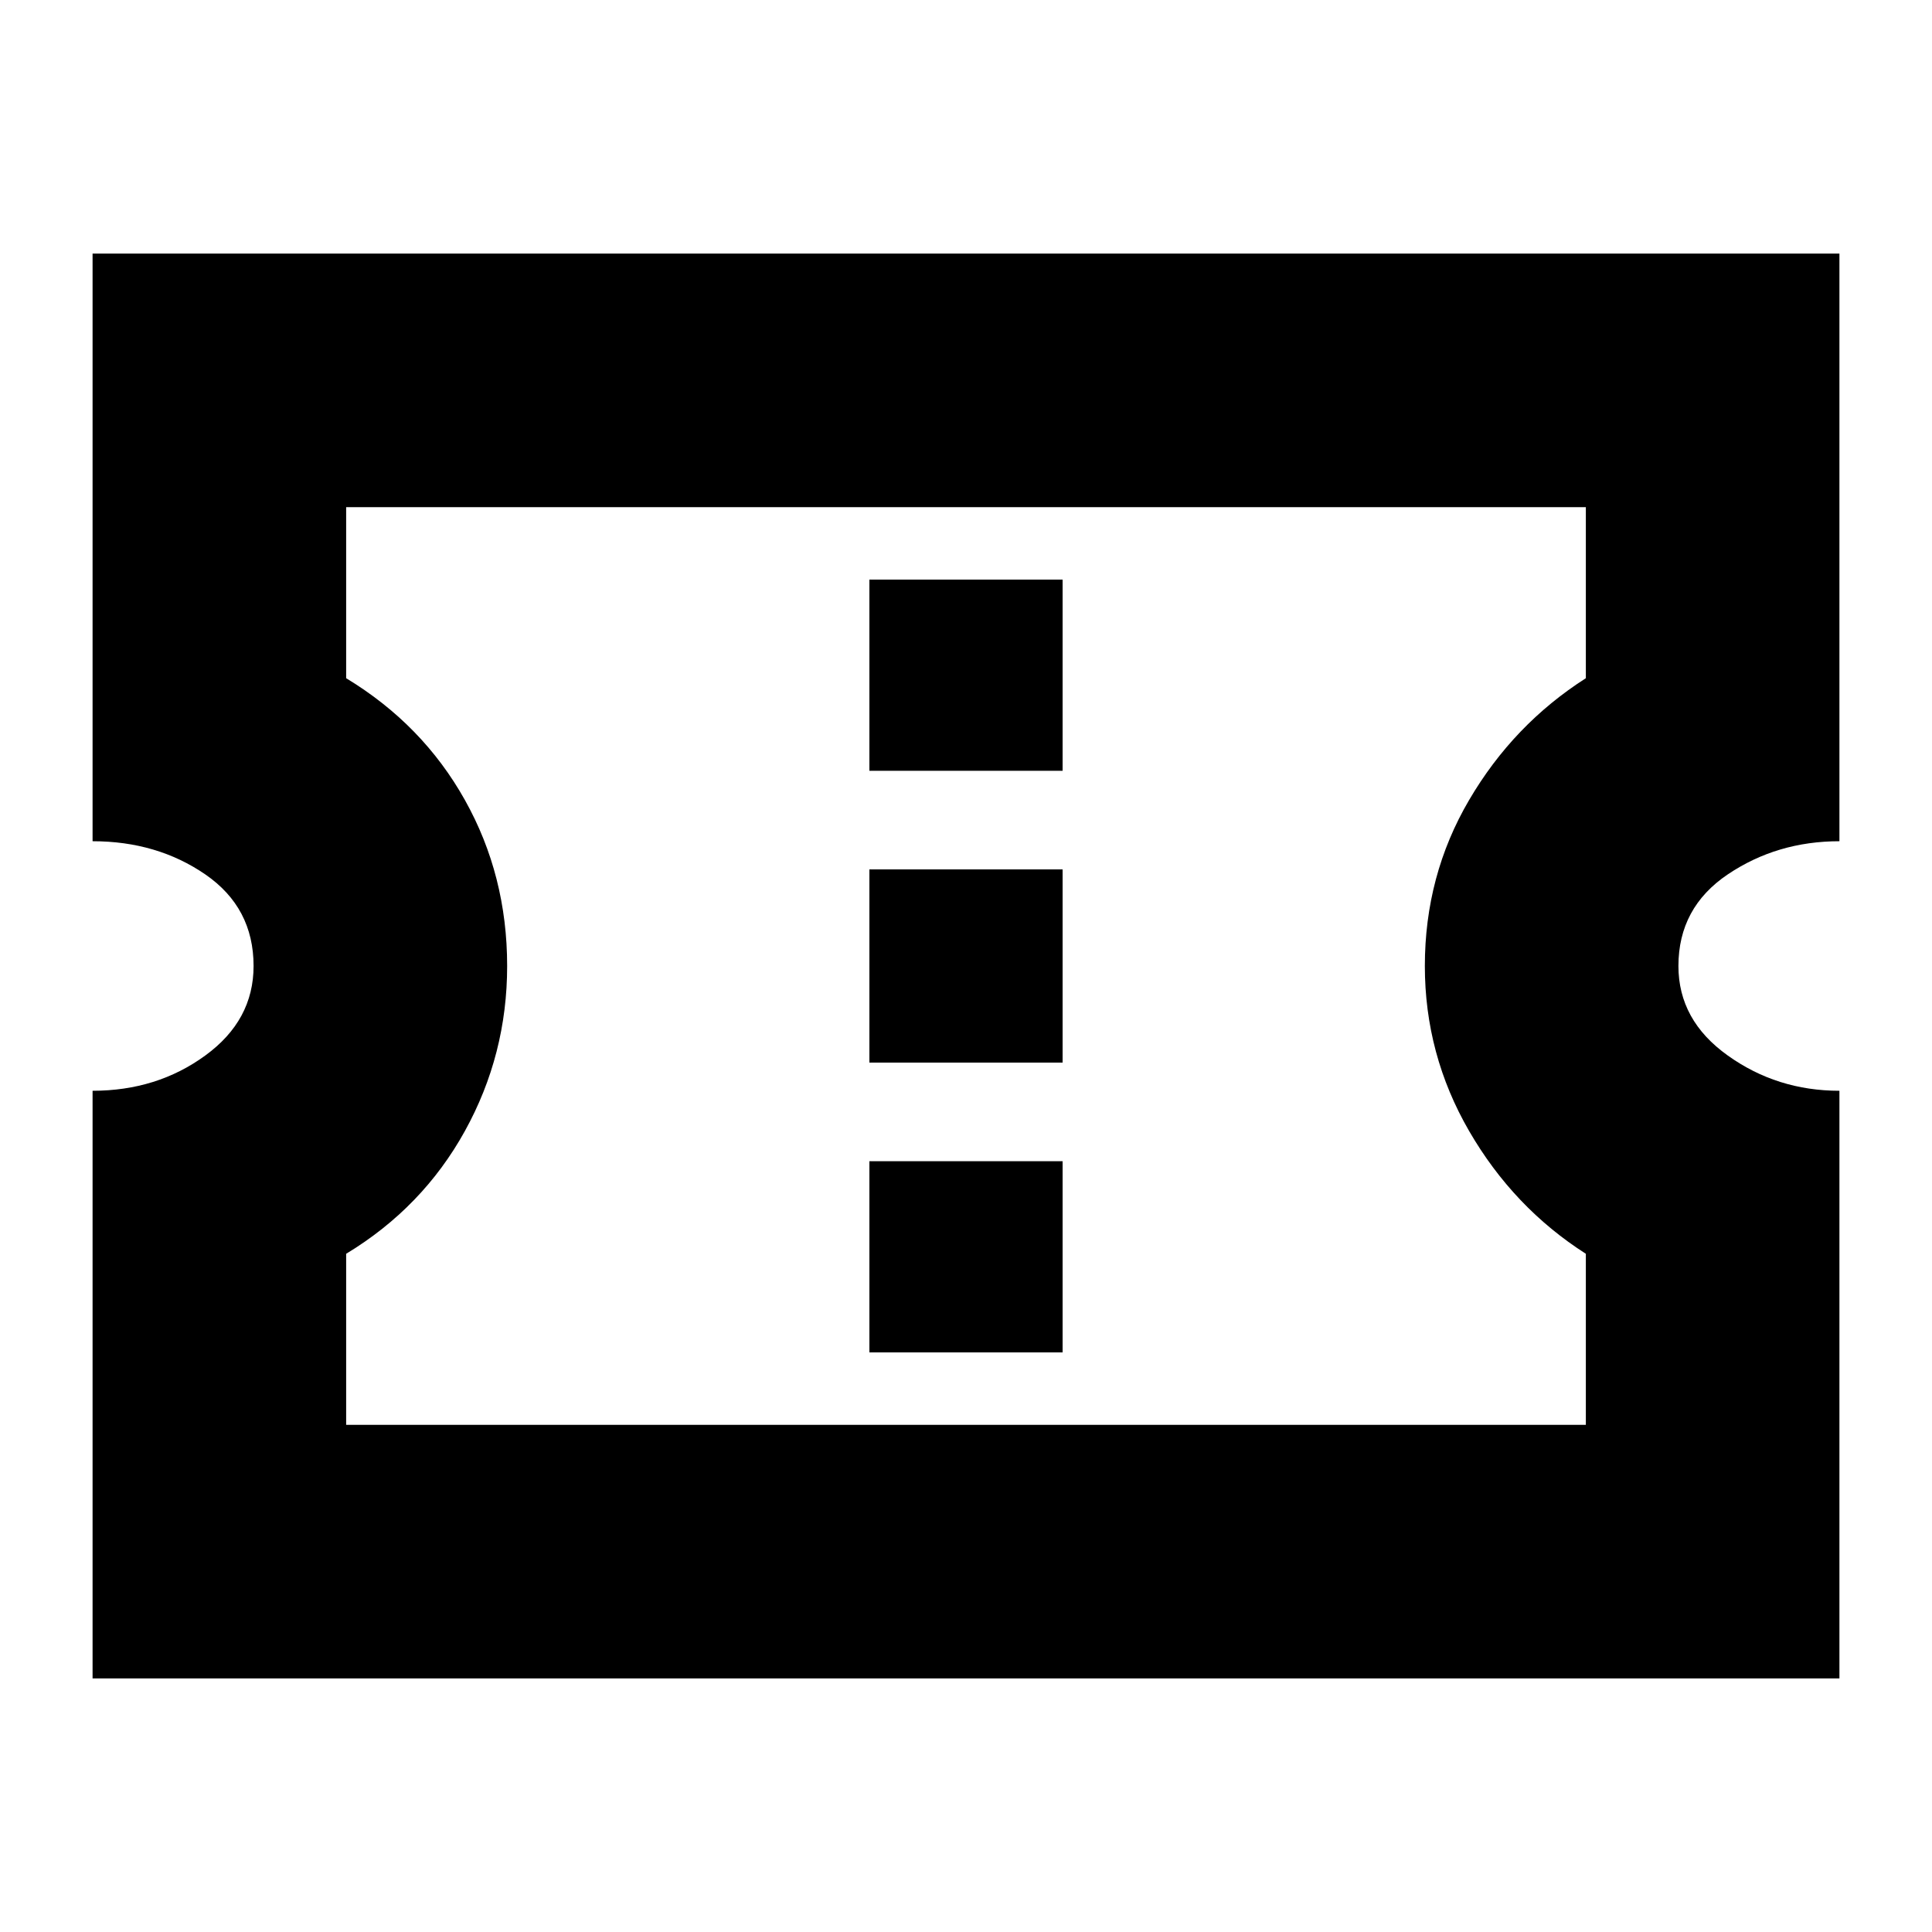 <svg xmlns="http://www.w3.org/2000/svg" height="24" width="24"><path d="M1.15 20.85V13.55Q1.95 13.55 2.55 13.112Q3.15 12.675 3.15 12Q3.15 11.275 2.55 10.862Q1.95 10.45 1.15 10.45V3.15H22.85V10.45Q22.075 10.45 21.463 10.862Q20.85 11.275 20.85 12Q20.85 12.675 21.463 13.112Q22.075 13.55 22.85 13.55V20.85ZM4.3 17.7H19.7V15.575Q18.8 15 18.25 14.05Q17.7 13.1 17.7 12Q17.7 10.875 18.25 9.938Q18.8 9 19.7 8.425V6.3H4.3V8.425Q5.25 9 5.775 9.938Q6.3 10.875 6.3 12Q6.3 13.1 5.775 14.05Q5.25 15 4.3 15.575ZM10.8 16.8H13.2V14.425H10.8ZM10.8 13.2H13.2V10.8H10.8ZM10.8 9.575H13.2V7.2H10.8ZM12 12Q12 12 12 12Q12 12 12 12Q12 12 12 12Q12 12 12 12Q12 12 12 12Q12 12 12 12Q12 12 12 12Q12 12 12 12Z"/></svg>